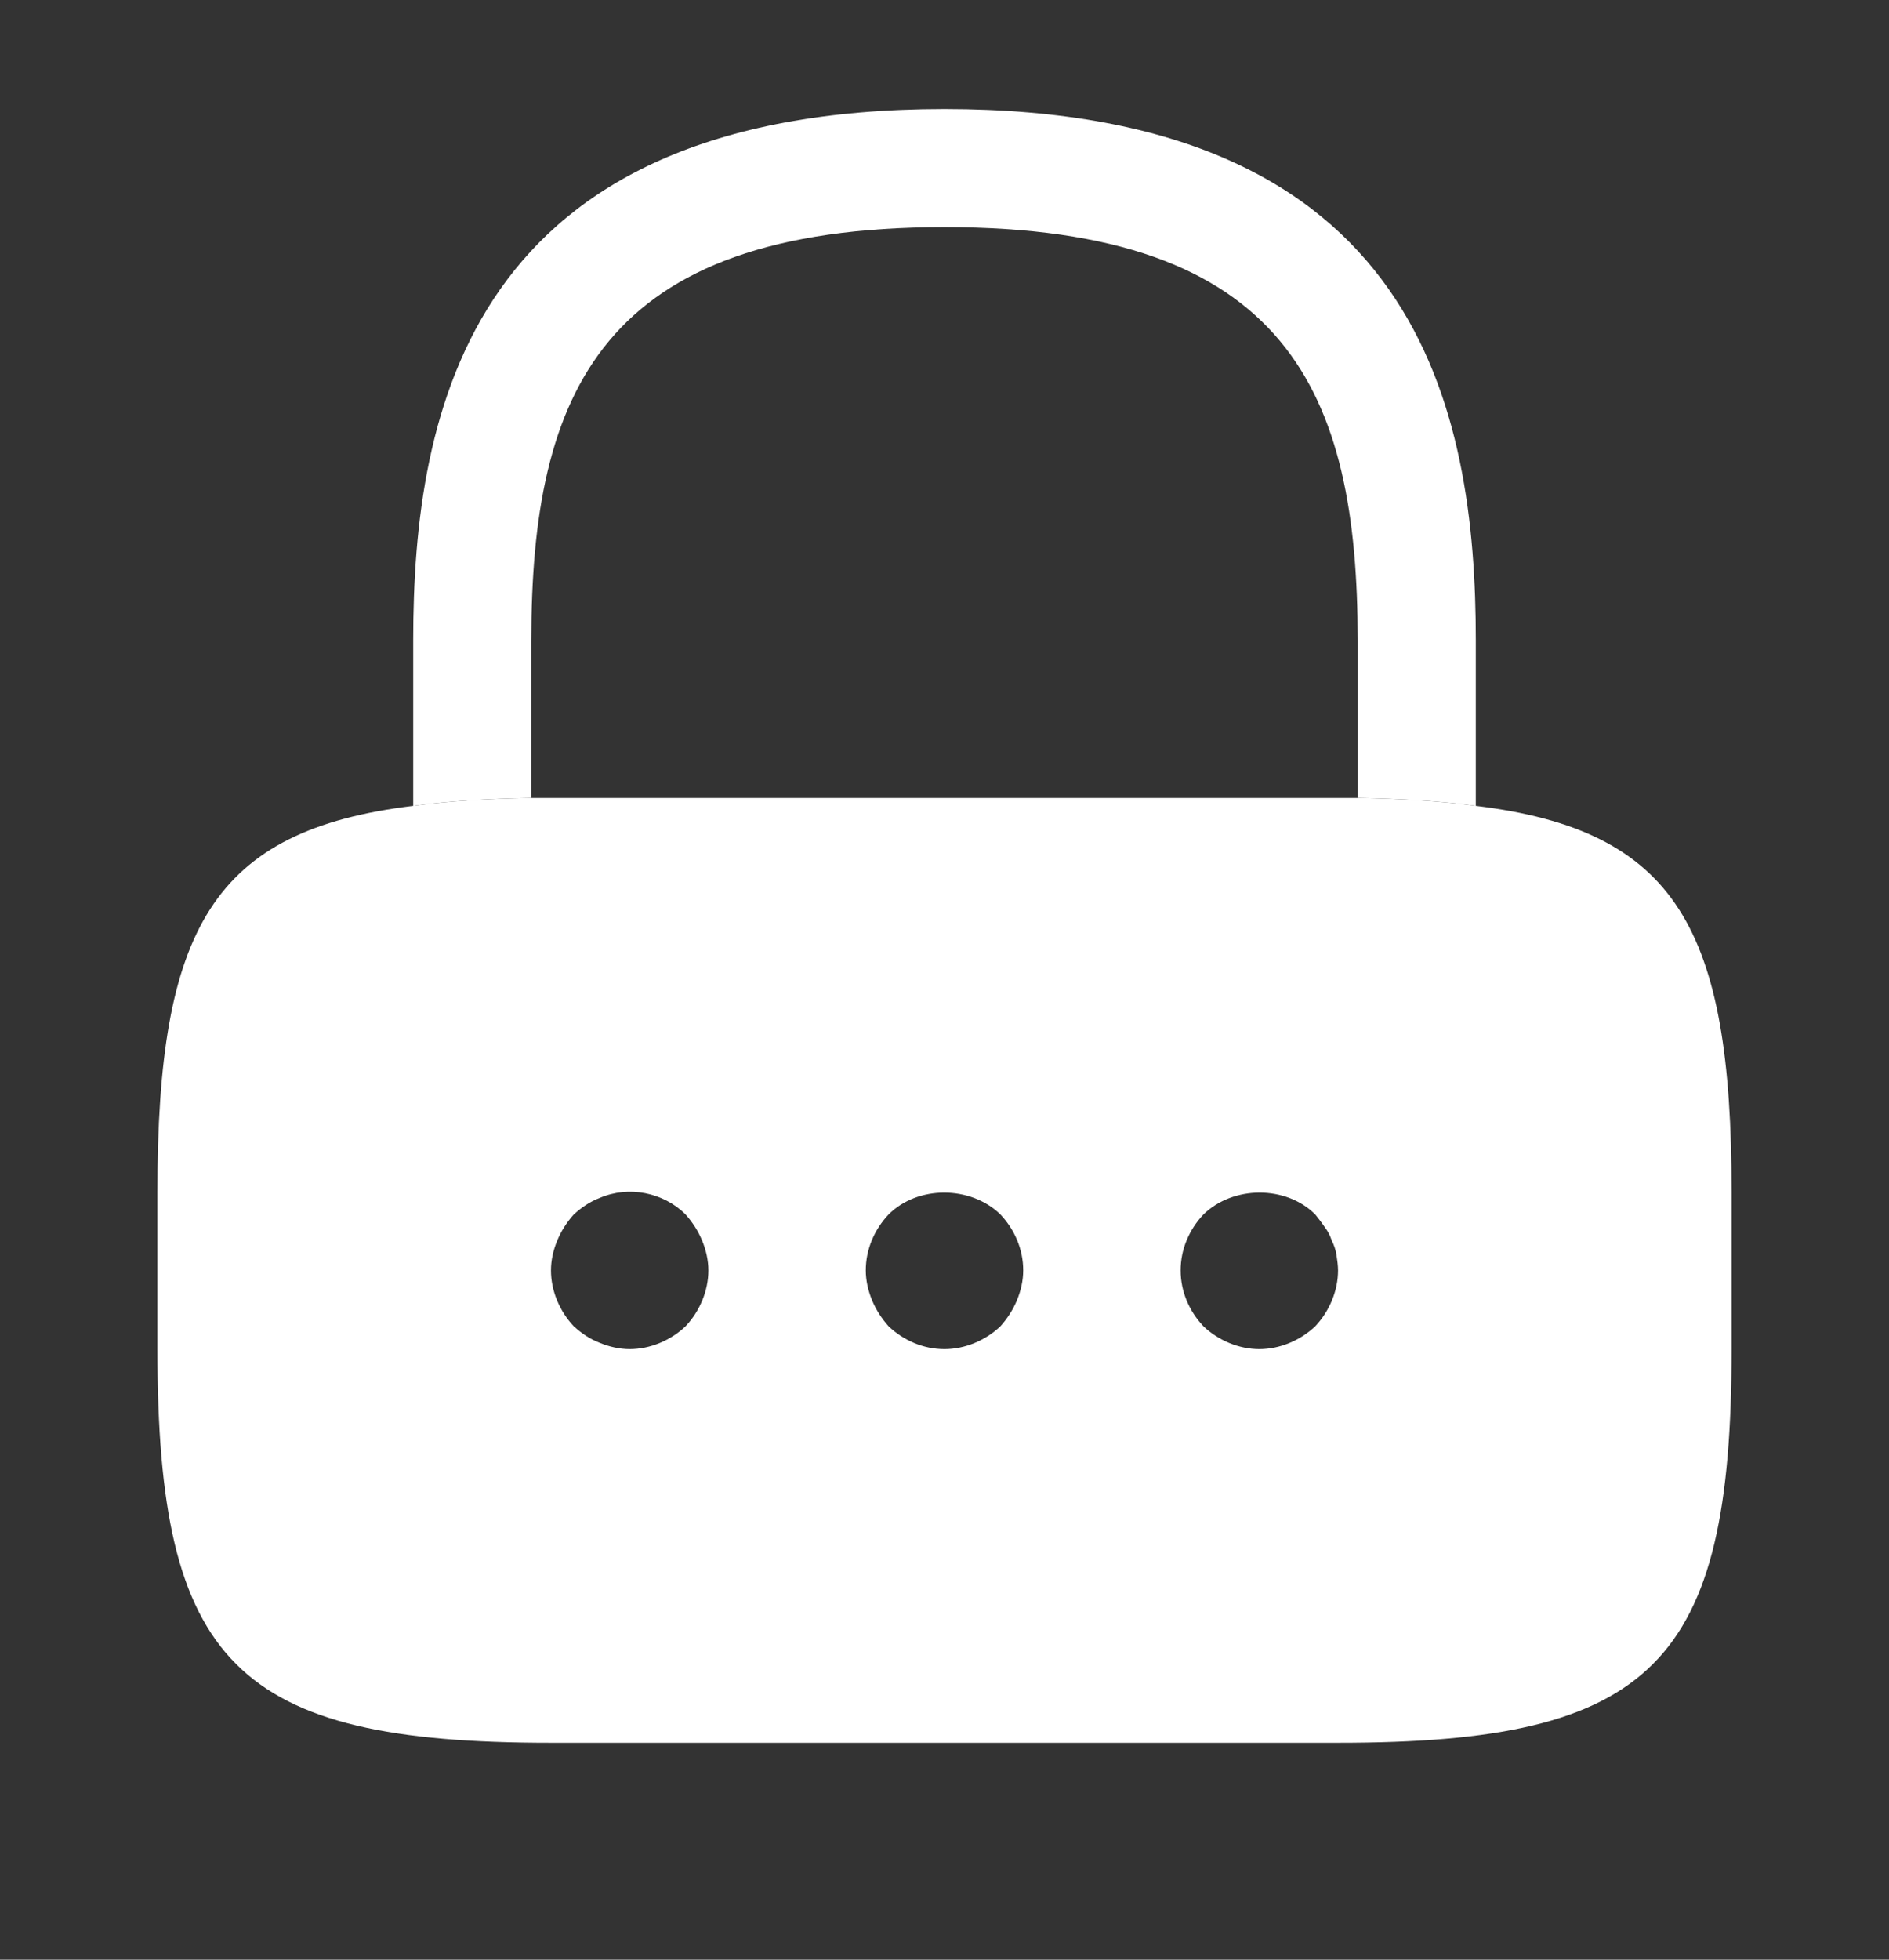 <svg width="27" height="28" viewBox="0 0 27 28" fill="none" xmlns="http://www.w3.org/2000/svg">
<rect x="0" y="0" width="27" height="28" fill="#333333" stroke="none"/>
<path d="M21.094 9.151V11.514C20.599 11.446 20.036 11.412 19.406 11.401V9.151C19.406 5.607 18.405 3.245 13.5 3.245C8.595 3.245 7.594 5.607 7.594 9.151V11.401C6.964 11.412 6.401 11.446 5.906 11.514V9.151C5.906 5.889 6.694 1.558 13.5 1.558C20.306 1.558 21.094 5.889 21.094 9.151Z" fill="white"/>
<path d="M21.094 11.514C20.599 11.446 20.036 11.412 19.406 11.401H7.594C6.964 11.412 6.401 11.446 5.906 11.514C3.038 11.863 2.25 13.269 2.25 17.026V19.276C2.25 23.776 3.375 24.901 7.875 24.901H19.125C23.625 24.901 24.75 23.776 24.75 19.276V17.026C24.75 13.269 23.962 11.863 21.094 11.514ZM9.799 18.95C9.585 19.152 9.293 19.276 9 19.276C8.854 19.276 8.707 19.242 8.572 19.186C8.426 19.13 8.314 19.051 8.201 18.95C7.999 18.736 7.875 18.444 7.875 18.151C7.875 18.005 7.909 17.859 7.965 17.724C8.021 17.589 8.1 17.465 8.201 17.352C8.314 17.251 8.426 17.172 8.572 17.116C8.989 16.936 9.484 17.038 9.799 17.352C9.9 17.465 9.979 17.589 10.035 17.724C10.091 17.859 10.125 18.005 10.125 18.151C10.125 18.444 10.001 18.736 9.799 18.95ZM14.535 18.579C14.479 18.714 14.4 18.837 14.299 18.95C14.085 19.152 13.793 19.276 13.5 19.276C13.196 19.276 12.915 19.152 12.701 18.95C12.6 18.837 12.521 18.714 12.465 18.579C12.409 18.444 12.375 18.297 12.375 18.151C12.375 17.848 12.499 17.566 12.701 17.352C13.117 16.936 13.871 16.936 14.299 17.352C14.501 17.566 14.625 17.848 14.625 18.151C14.625 18.297 14.591 18.444 14.535 18.579ZM18.799 18.95C18.585 19.152 18.293 19.276 18 19.276C17.707 19.276 17.415 19.152 17.201 18.95C16.999 18.736 16.875 18.455 16.875 18.151C16.875 17.848 16.999 17.566 17.201 17.352C17.629 16.936 18.383 16.936 18.799 17.352C18.844 17.409 18.889 17.465 18.934 17.532C18.979 17.589 19.012 17.656 19.035 17.724C19.069 17.791 19.091 17.859 19.102 17.926C19.114 18.005 19.125 18.084 19.125 18.151C19.125 18.444 19.001 18.736 18.799 18.95Z" fill="white"/>
</svg>
